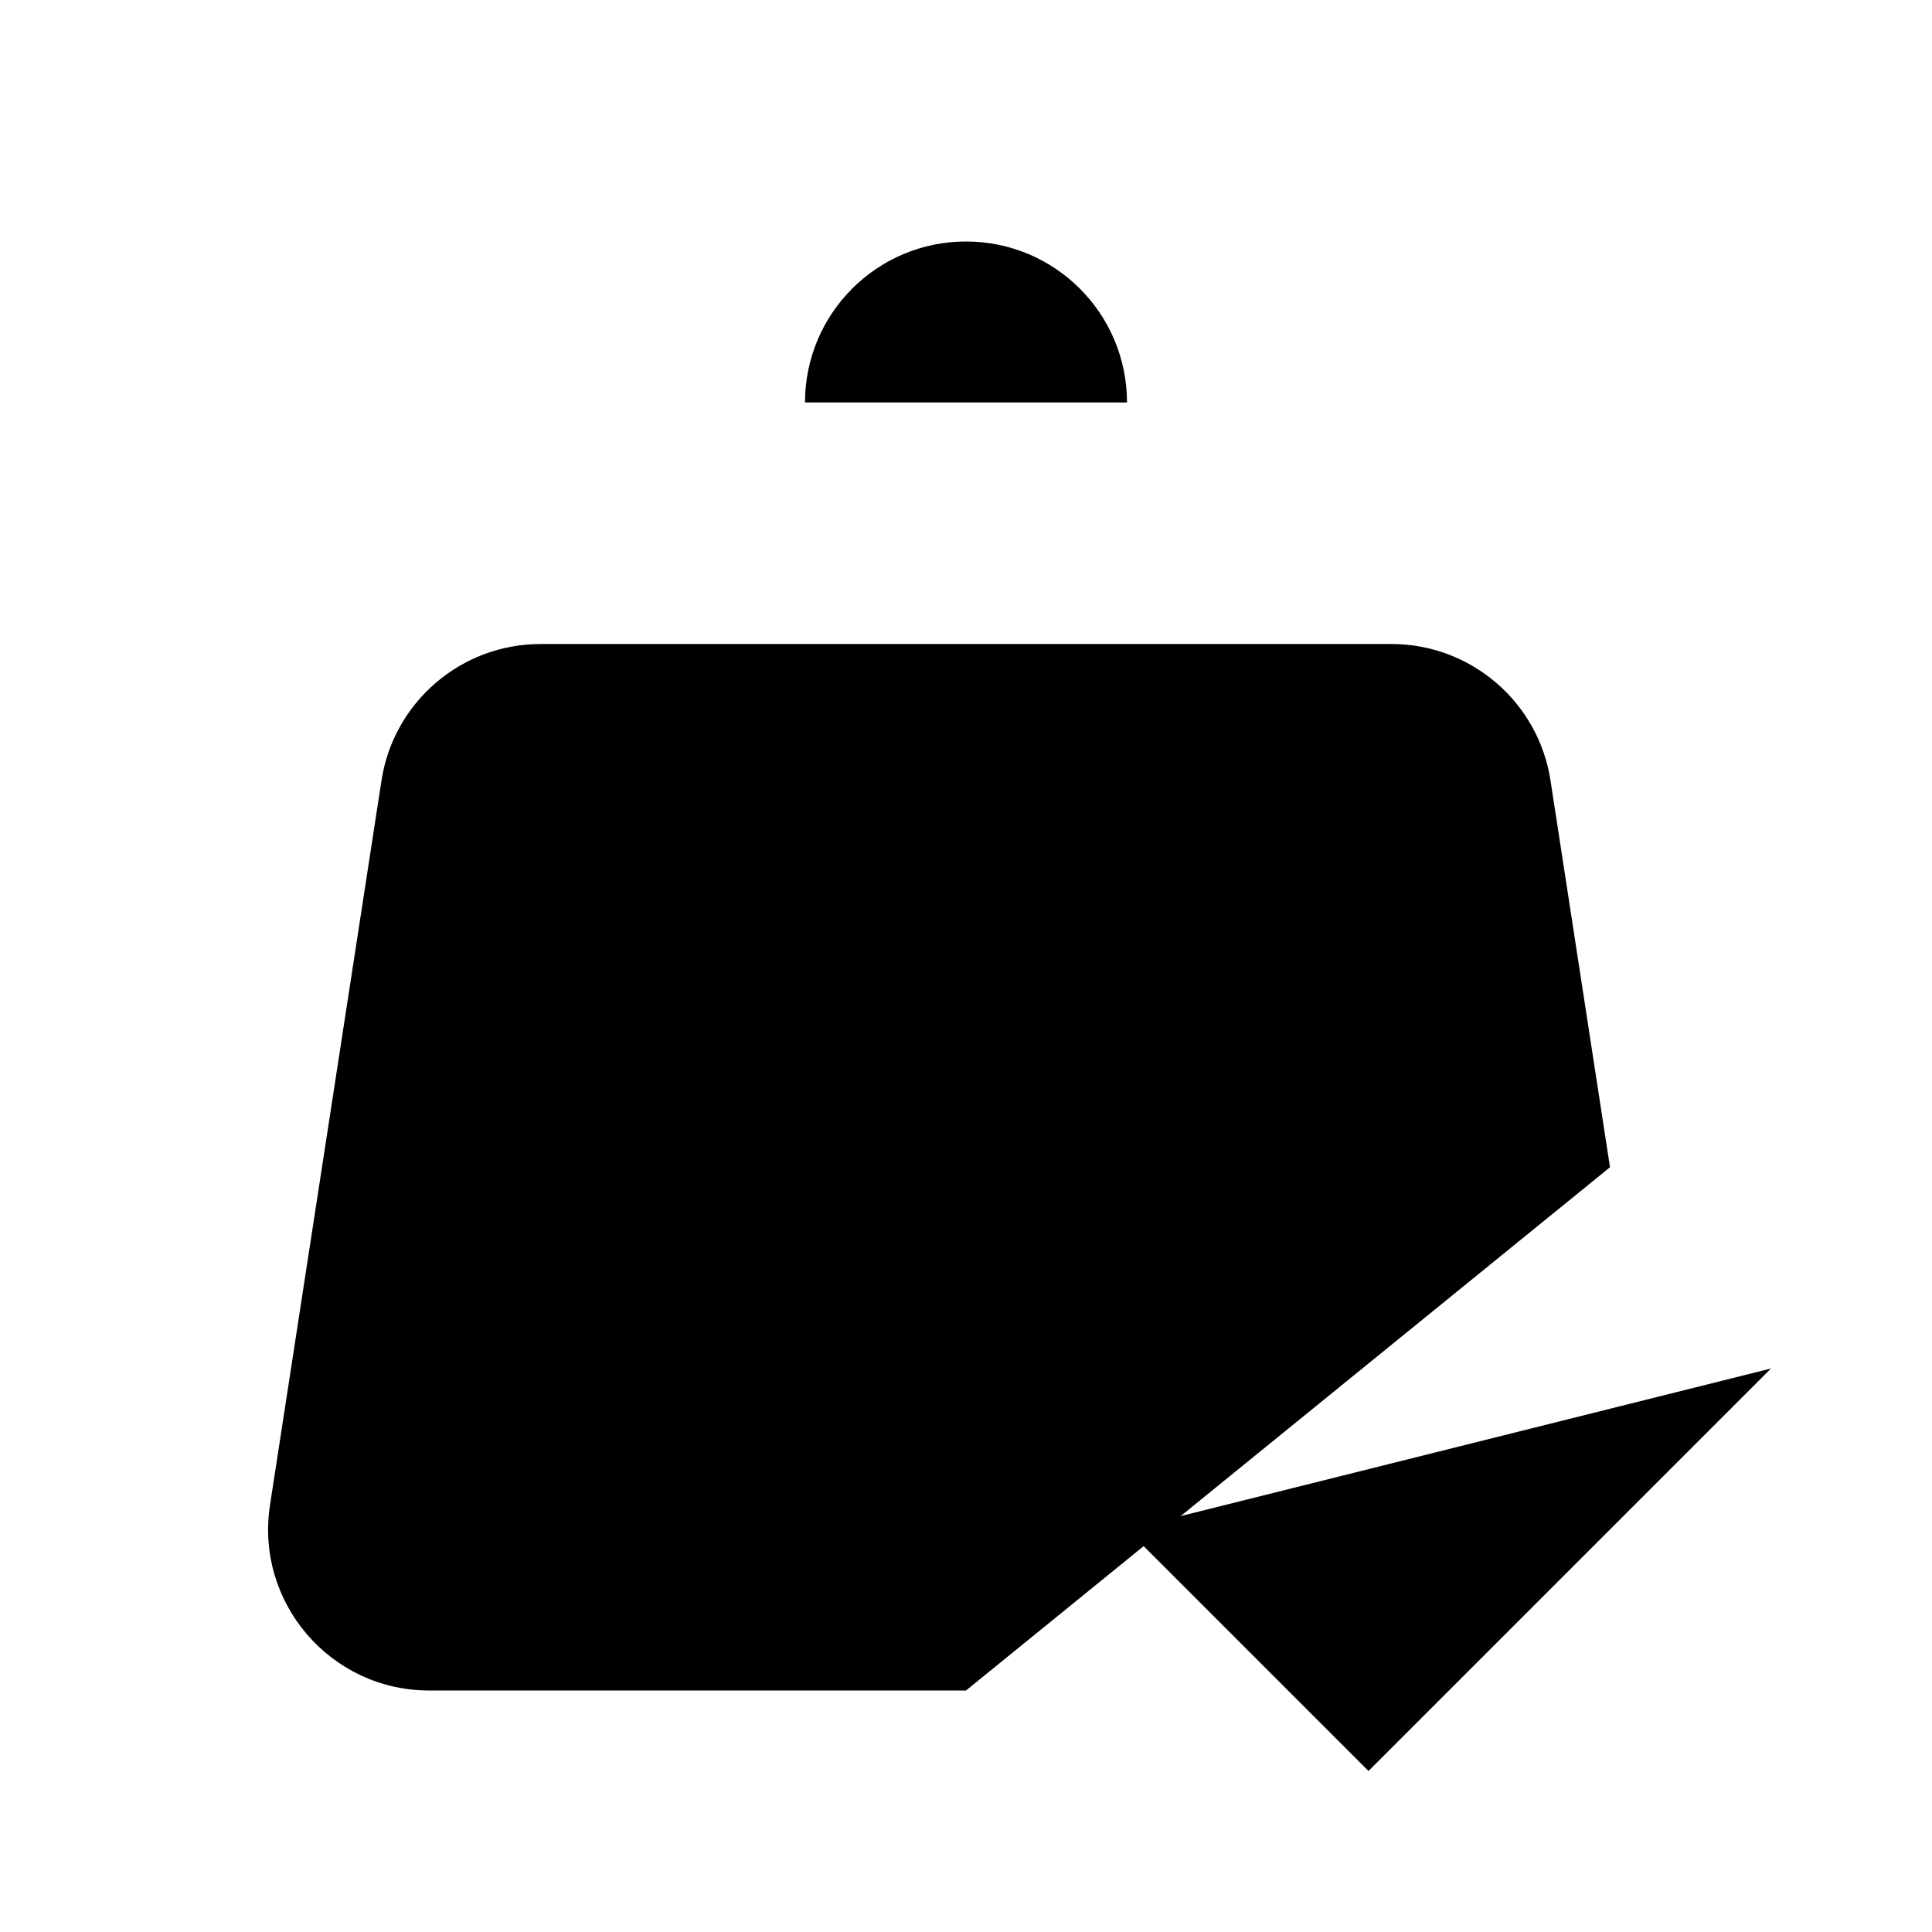 <svg class="pr-icon-iconoir" xmlns="http://www.w3.org/2000/svg" width="24" height="24" viewBox="0 0 24 24">
    <path d="M20 14.5L19.261 9.696C19.111 8.72 18.271 8 17.284 8H6.716C5.729 8 4.889 8.72 4.739 9.696L3.354 18.696C3.168 19.907 4.105 21 5.331 21H12"/>
    <path d="M14 19L17 22L22 17"/>
    <path d="M14 5C14 3.895 13.105 3 12 3C10.895 3 10 3.895 10 5"/>
</svg>
